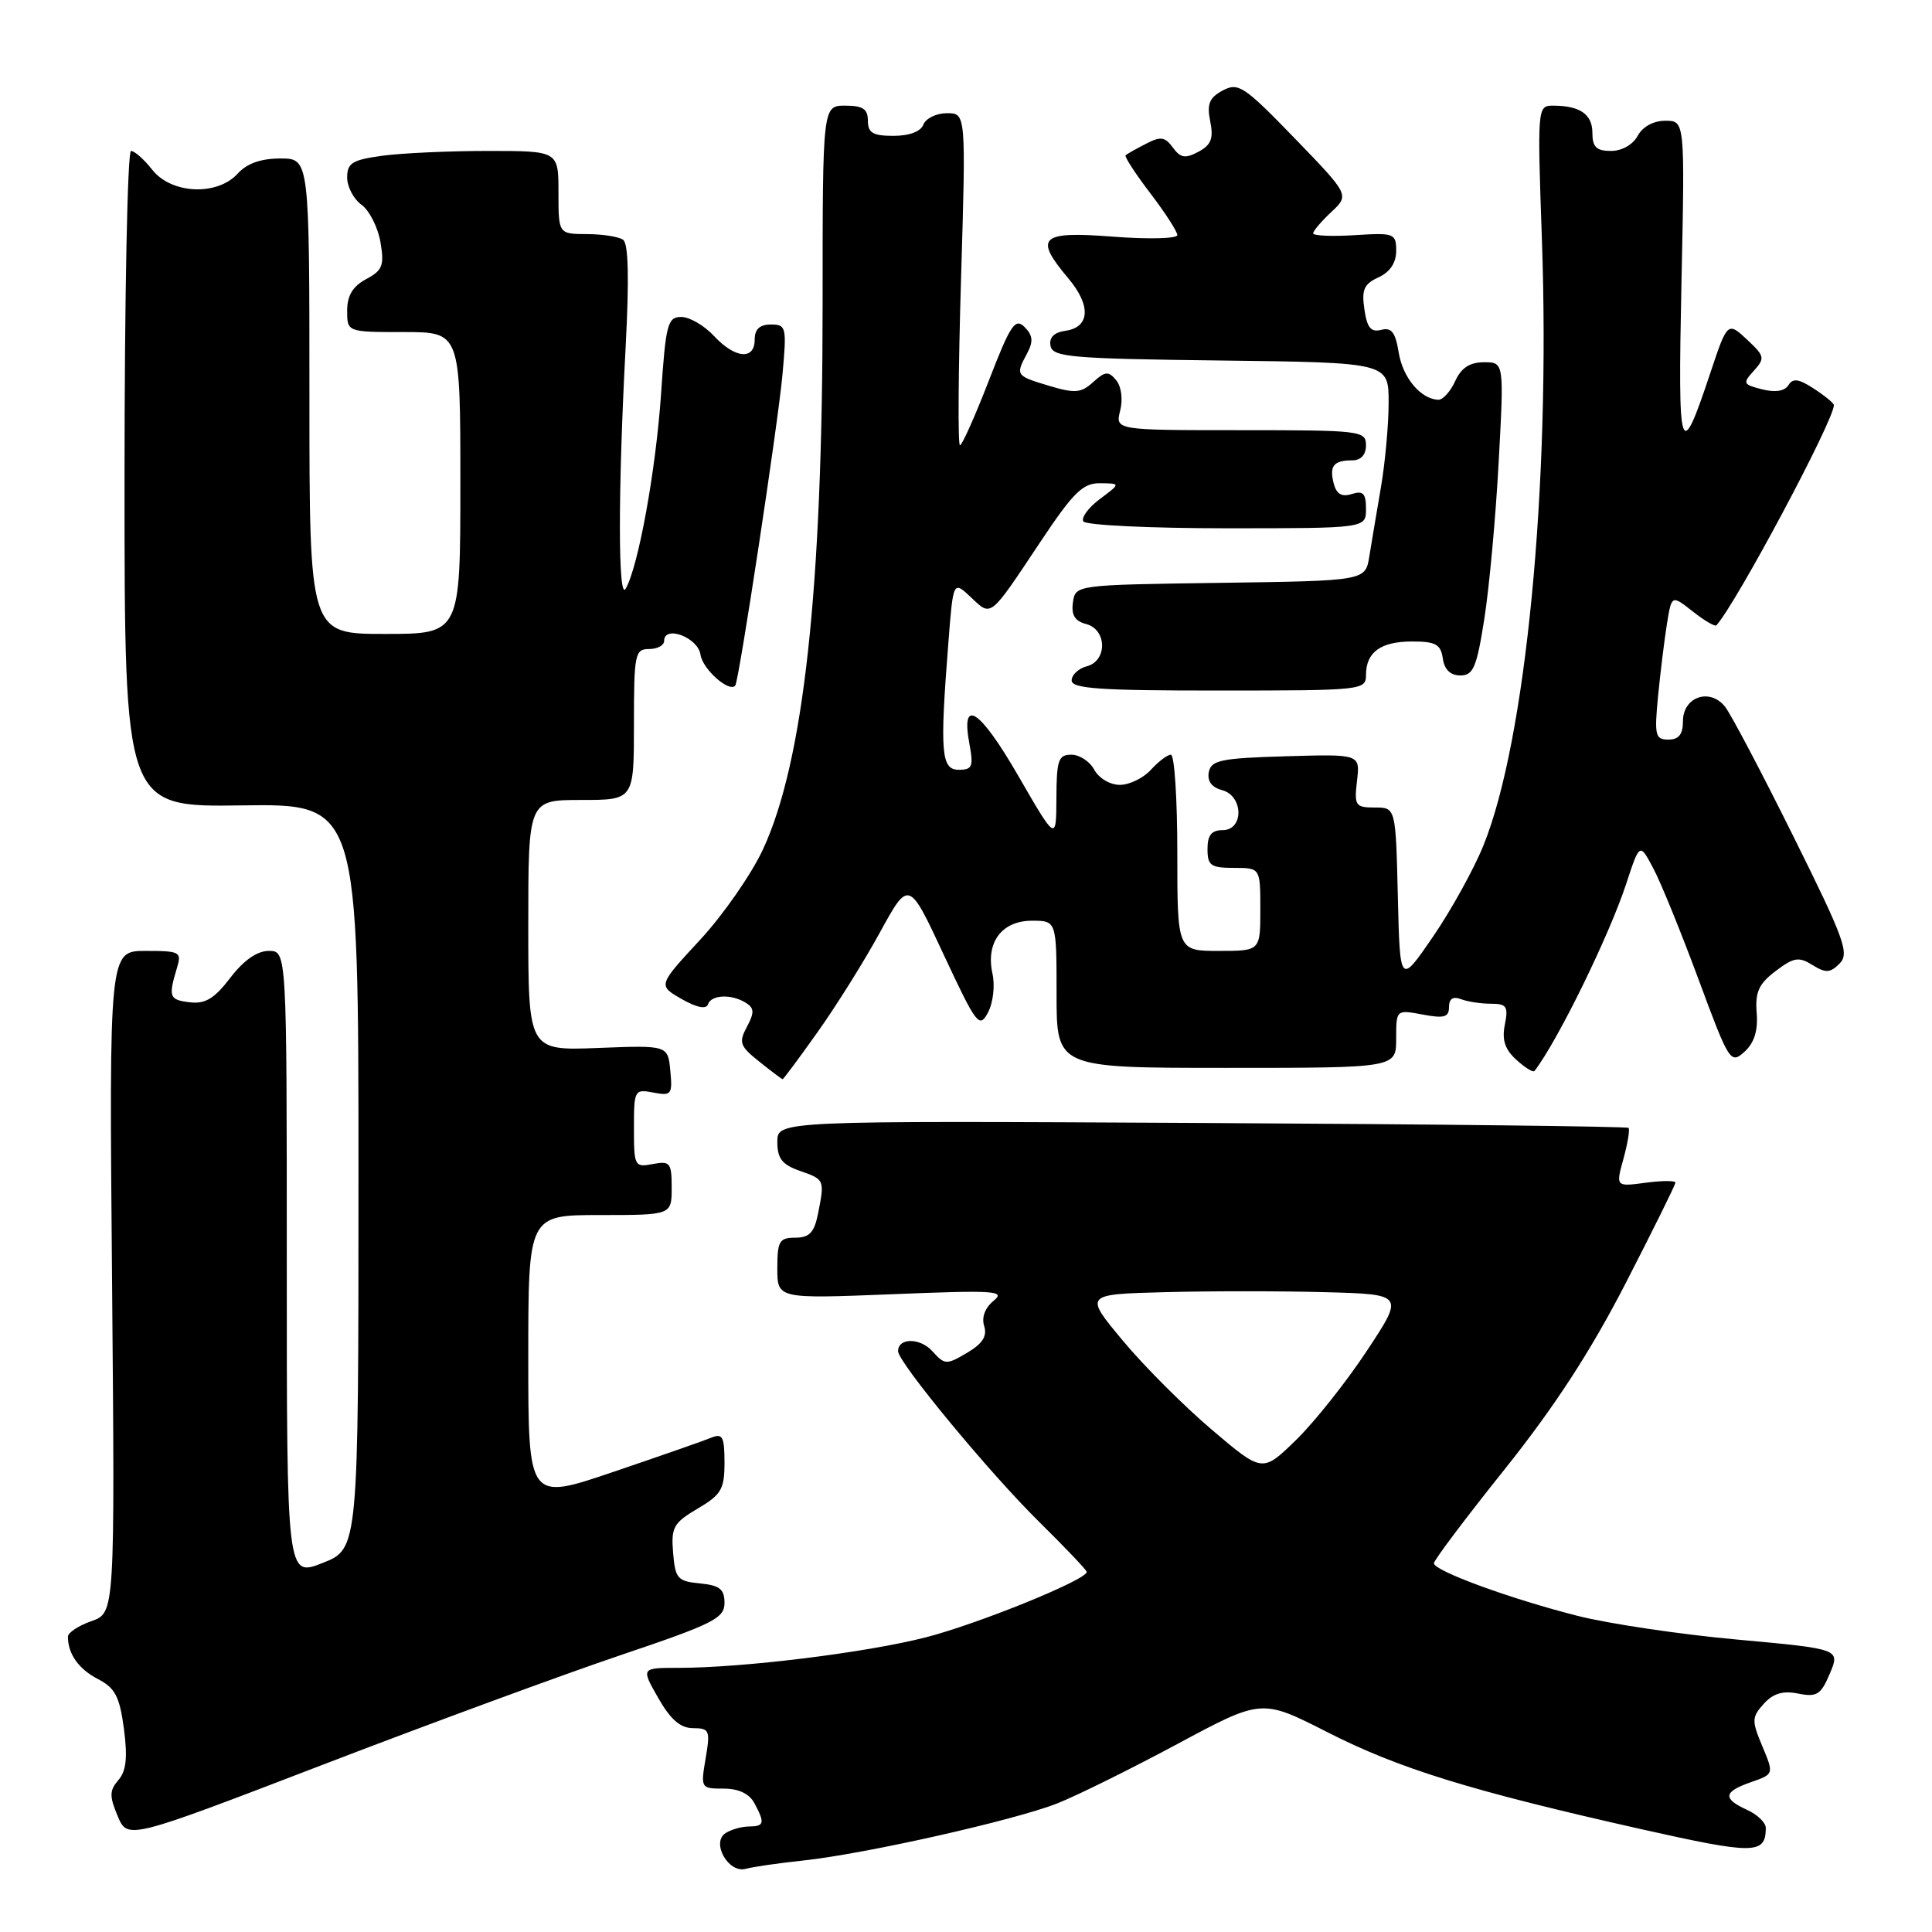 <?xml version="1.0" encoding="UTF-8" standalone="no"?>
<!DOCTYPE svg PUBLIC "-//W3C//DTD SVG 1.1//EN" "http://www.w3.org/Graphics/SVG/1.1/DTD/svg11.dtd" >
<svg xmlns="http://www.w3.org/2000/svg" xmlns:xlink="http://www.w3.org/1999/xlink" version="1.1" viewBox="0 0 256 256">
 <g >
 <path fill="currentColor"
d=" M 106.50 246.52 C 114.73 245.63 134.41 241.20 140.09 238.96 C 142.66 237.95 149.81 234.41 155.97 231.11 C 167.17 225.09 167.17 225.09 175.84 229.50 C 185.37 234.36 194.87 237.29 217.50 242.38 C 232.48 245.74 233.94 245.73 233.98 242.23 C 233.99 241.53 232.88 240.44 231.50 239.82 C 228.22 238.32 228.35 237.42 232.03 236.14 C 235.06 235.08 235.06 235.08 233.52 231.39 C 232.09 227.98 232.11 227.54 233.71 225.76 C 234.96 224.38 236.25 224.00 238.28 224.41 C 240.75 224.90 241.28 224.56 242.47 221.74 C 243.83 218.50 243.83 218.50 230.17 217.25 C 222.65 216.57 213.12 215.15 209.00 214.10 C 200.04 211.82 190.00 208.14 190.00 207.14 C 190.00 206.74 194.22 201.13 199.39 194.67 C 205.98 186.41 210.74 179.10 215.39 170.07 C 219.02 163.01 222.00 156.99 222.00 156.71 C 222.00 156.42 220.22 156.43 218.05 156.72 C 214.09 157.25 214.09 157.25 215.12 153.53 C 215.68 151.49 215.98 149.65 215.79 149.45 C 215.59 149.26 190.13 148.96 159.21 148.80 C 103.00 148.50 103.00 148.50 103.00 151.30 C 103.00 153.52 103.63 154.32 106.00 155.15 C 109.27 156.29 109.29 156.32 108.38 160.88 C 107.89 163.32 107.23 164.00 105.38 164.00 C 103.27 164.00 103.00 164.45 103.00 168.05 C 103.00 172.10 103.00 172.10 118.25 171.49 C 131.86 170.94 133.30 171.03 131.66 172.36 C 130.52 173.29 130.04 174.56 130.41 175.71 C 130.83 177.05 130.19 178.05 128.13 179.26 C 125.41 180.87 125.18 180.86 123.54 179.04 C 121.91 177.24 119.00 177.24 119.00 179.04 C 119.00 180.51 131.13 195.19 137.66 201.62 C 141.15 205.06 144.00 208.06 144.00 208.29 C 144.00 209.33 129.60 215.18 122.66 216.96 C 114.68 219.00 98.45 221.00 89.86 221.00 C 84.94 221.00 84.94 221.00 87.22 224.99 C 88.85 227.85 90.16 228.99 91.84 228.99 C 94.01 229.00 94.13 229.28 93.50 233.00 C 92.83 236.94 92.87 237.00 95.88 237.00 C 97.87 237.00 99.29 237.67 99.96 238.93 C 101.38 241.57 101.28 242.00 99.25 242.02 C 98.29 242.02 96.89 242.42 96.15 242.89 C 94.19 244.13 96.52 248.26 98.81 247.63 C 99.74 247.37 103.20 246.87 106.50 246.52 Z  M 82.25 219.31 C 94.52 215.17 96.00 214.43 96.00 212.40 C 96.00 210.57 95.37 210.07 92.75 209.81 C 89.78 209.53 89.47 209.17 89.19 205.75 C 88.91 202.38 89.24 201.79 92.44 199.90 C 95.58 198.05 96.00 197.33 96.00 193.79 C 96.00 190.37 95.74 189.89 94.25 190.50 C 93.29 190.90 87.44 192.94 81.25 195.04 C 70.00 198.86 70.00 198.86 70.00 179.93 C 70.00 161.00 70.00 161.00 79.50 161.00 C 89.00 161.00 89.00 161.00 89.00 157.38 C 89.00 154.06 88.79 153.81 86.50 154.24 C 84.09 154.71 84.00 154.53 84.00 149.50 C 84.00 144.43 84.07 144.29 86.57 144.77 C 88.97 145.23 89.12 145.03 88.82 141.88 C 88.50 138.50 88.50 138.50 79.25 138.86 C 70.00 139.22 70.00 139.22 70.00 122.61 C 70.00 106.00 70.00 106.00 77.00 106.00 C 84.00 106.00 84.00 106.00 84.00 96.00 C 84.00 86.67 84.13 86.00 86.00 86.00 C 87.10 86.00 88.00 85.52 88.00 84.93 C 88.00 82.77 92.50 84.47 92.82 86.75 C 93.09 88.67 96.66 91.83 97.43 90.83 C 97.92 90.19 103.05 56.43 103.67 49.75 C 104.26 43.32 104.19 43.00 102.14 43.00 C 100.67 43.00 100.00 43.62 100.00 45.00 C 100.00 47.76 97.39 47.52 94.59 44.50 C 93.31 43.13 91.37 42.00 90.28 42.00 C 88.46 42.00 88.22 42.91 87.59 52.25 C 86.90 62.32 84.59 75.05 82.91 78.00 C 81.89 79.80 81.88 65.14 82.90 46.00 C 83.38 36.86 83.27 32.26 82.56 31.77 C 81.98 31.36 79.81 31.02 77.75 31.02 C 74.00 31.00 74.00 31.00 74.00 25.50 C 74.00 20.00 74.00 20.00 64.64 20.00 C 59.49 20.00 53.19 20.29 50.64 20.64 C 46.69 21.18 46.00 21.60 46.00 23.51 C 46.00 24.75 46.85 26.37 47.90 27.13 C 48.94 27.88 50.07 30.11 50.41 32.07 C 50.94 35.18 50.70 35.82 48.51 36.99 C 46.74 37.94 46.00 39.17 46.00 41.17 C 46.00 44.00 46.00 44.00 53.50 44.00 C 61.00 44.00 61.00 44.00 61.00 64.00 C 61.00 84.00 61.00 84.00 51.00 84.00 C 41.00 84.00 41.00 84.00 41.00 52.50 C 41.00 21.00 41.00 21.00 37.15 21.00 C 34.58 21.00 32.71 21.66 31.50 23.00 C 28.79 25.99 22.71 25.72 20.18 22.50 C 19.10 21.13 17.83 20.00 17.36 20.00 C 16.89 20.00 16.50 39.56 16.50 63.47 C 16.50 106.94 16.50 106.94 32.00 106.72 C 47.50 106.50 47.50 106.50 47.50 155.87 C 47.50 205.23 47.50 205.23 42.75 207.10 C 38.00 208.97 38.00 208.97 38.00 167.48 C 38.00 126.00 38.00 126.00 35.62 126.00 C 34.07 126.00 32.29 127.24 30.52 129.56 C 28.42 132.31 27.21 133.05 25.16 132.81 C 22.43 132.49 22.28 132.11 23.45 128.25 C 24.09 126.13 23.85 126.00 19.30 126.00 C 14.46 126.00 14.46 126.00 14.85 169.86 C 15.23 213.72 15.23 213.72 12.11 214.81 C 10.40 215.41 9.00 216.33 9.00 216.87 C 9.00 219.16 10.43 221.17 12.99 222.49 C 15.26 223.67 15.85 224.80 16.42 229.07 C 16.92 232.88 16.73 234.66 15.69 235.87 C 14.50 237.24 14.48 238.00 15.59 240.63 C 16.91 243.77 16.91 243.77 42.71 233.86 C 56.89 228.41 74.69 221.86 82.25 219.31 Z  M 108.34 136.75 C 110.79 133.31 114.51 127.37 116.60 123.54 C 120.42 116.57 120.42 116.57 125.05 126.51 C 129.40 135.82 129.77 136.31 130.91 134.17 C 131.59 132.89 131.86 130.62 131.51 129.03 C 130.59 124.88 132.74 122.00 136.74 122.00 C 140.00 122.00 140.00 122.00 140.00 131.75 C 140.00 141.50 140.00 141.50 162.50 141.50 C 185.00 141.50 185.00 141.50 185.00 137.64 C 185.00 133.78 185.00 133.78 188.50 134.43 C 191.35 134.97 192.00 134.79 192.00 133.44 C 192.00 132.34 192.53 131.99 193.58 132.39 C 194.45 132.73 196.24 133.00 197.56 133.00 C 199.64 133.00 199.88 133.36 199.40 135.77 C 198.99 137.79 199.41 139.06 200.93 140.43 C 202.07 141.47 203.15 142.14 203.33 141.91 C 206.40 137.92 213.23 123.98 215.49 117.08 C 217.27 111.66 217.27 111.66 219.08 115.08 C 220.08 116.96 222.77 123.58 225.07 129.79 C 229.12 140.73 229.31 141.03 231.15 139.37 C 232.45 138.19 232.96 136.57 232.77 134.21 C 232.55 131.45 233.05 130.36 235.28 128.67 C 237.69 126.85 238.35 126.74 240.16 127.87 C 241.92 128.96 242.50 128.93 243.75 127.68 C 245.09 126.34 244.41 124.47 237.64 110.84 C 233.45 102.40 229.38 94.67 228.59 93.66 C 226.58 91.10 223.00 92.32 223.00 95.57 C 223.00 97.30 222.45 98.00 221.07 98.00 C 219.33 98.00 219.20 97.45 219.70 92.25 C 220.01 89.09 220.54 84.77 220.88 82.66 C 221.50 78.82 221.50 78.82 224.30 81.02 C 225.84 82.24 227.25 83.06 227.43 82.86 C 230.07 79.95 243.00 55.71 243.00 53.68 C 243.00 53.43 241.82 52.46 240.37 51.51 C 238.35 50.19 237.57 50.08 236.98 51.03 C 236.49 51.83 235.24 52.03 233.50 51.59 C 230.96 50.95 230.88 50.79 232.39 49.13 C 233.88 47.48 233.82 47.18 231.60 45.10 C 228.92 42.58 228.90 42.59 226.60 49.50 C 222.61 61.46 222.32 60.55 222.80 37.58 C 223.26 16.00 223.26 16.00 220.67 16.00 C 219.09 16.00 217.65 16.79 217.00 18.00 C 216.37 19.17 214.91 20.00 213.46 20.00 C 211.53 20.00 211.00 19.48 211.00 17.61 C 211.00 15.13 209.35 14.00 205.76 14.00 C 203.72 14.00 203.70 14.26 204.31 31.75 C 205.46 64.36 202.19 98.19 196.55 112.06 C 195.28 115.19 192.27 120.63 189.87 124.13 C 185.50 130.50 185.50 130.50 185.22 118.75 C 184.94 107.00 184.94 107.00 182.17 107.00 C 179.59 107.00 179.43 106.76 179.81 103.46 C 180.23 99.92 180.23 99.92 170.38 100.21 C 161.77 100.46 160.48 100.73 160.17 102.32 C 159.95 103.50 160.56 104.33 161.91 104.69 C 164.77 105.43 164.85 110.00 162.00 110.00 C 160.53 110.00 160.00 110.67 160.00 112.50 C 160.00 114.69 160.43 115.00 163.50 115.00 C 167.00 115.00 167.00 115.00 167.00 120.50 C 167.00 126.00 167.00 126.00 161.50 126.00 C 156.00 126.00 156.00 126.00 156.00 113.00 C 156.00 105.85 155.62 100.00 155.15 100.00 C 154.69 100.00 153.50 100.90 152.50 102.00 C 151.50 103.10 149.65 104.00 148.38 104.00 C 147.09 104.00 145.60 103.11 145.00 102.00 C 144.41 100.90 143.05 100.00 141.96 100.00 C 140.24 100.00 140.00 100.71 139.98 105.75 C 139.95 111.50 139.95 111.50 134.89 102.74 C 129.80 93.93 127.27 92.31 128.46 98.61 C 129.01 101.57 128.83 102.00 127.05 102.00 C 124.71 102.00 124.52 99.76 125.66 85.22 C 126.30 76.93 126.30 76.93 128.66 79.15 C 131.40 81.73 131.06 82.01 137.89 71.75 C 142.25 65.21 143.49 64.00 145.78 64.03 C 148.50 64.06 148.50 64.06 145.74 66.12 C 144.23 67.25 143.24 68.59 143.55 69.09 C 143.86 69.59 152.42 70.00 162.56 70.00 C 181.00 70.00 181.00 70.00 181.00 67.43 C 181.00 65.38 180.63 64.98 179.12 65.46 C 177.80 65.88 177.10 65.48 176.73 64.09 C 176.12 61.74 176.70 61.00 179.17 61.00 C 180.33 61.00 181.00 60.27 181.00 59.00 C 181.00 57.08 180.33 57.00 164.39 57.00 C 147.78 57.00 147.78 57.00 148.43 54.40 C 148.81 52.91 148.58 51.20 147.90 50.38 C 146.88 49.15 146.45 49.18 144.85 50.63 C 143.25 52.08 142.44 52.15 139.00 51.12 C 134.58 49.79 134.54 49.73 136.10 46.82 C 136.94 45.24 136.86 44.44 135.76 43.33 C 134.51 42.09 133.89 43.02 131.02 50.45 C 129.20 55.15 127.48 59.00 127.20 59.00 C 126.91 59.00 126.98 49.10 127.34 37.00 C 128.00 15.00 128.00 15.00 125.47 15.00 C 124.08 15.00 122.68 15.68 122.36 16.50 C 122.01 17.43 120.49 18.00 118.39 18.00 C 115.67 18.00 115.00 17.61 115.00 16.00 C 115.00 14.44 114.33 14.00 112.00 14.00 C 109.00 14.00 109.00 14.00 109.00 40.25 C 109.00 77.99 106.50 100.89 101.11 112.52 C 99.58 115.83 95.81 121.25 92.75 124.55 C 87.18 130.57 87.18 130.57 90.31 132.37 C 92.31 133.51 93.58 133.77 93.81 133.08 C 94.24 131.79 96.96 131.69 98.85 132.89 C 99.95 133.58 99.97 134.18 98.97 136.06 C 97.86 138.13 98.03 138.62 100.62 140.68 C 102.20 141.95 103.59 142.99 103.70 143.00 C 103.81 143.00 105.90 140.19 108.34 136.75 Z  M 181.00 89.45 C 181.00 86.41 182.95 85.00 187.13 85.00 C 190.24 85.00 190.91 85.38 191.18 87.25 C 191.39 88.73 192.19 89.50 193.50 89.50 C 195.22 89.50 195.67 88.44 196.68 82.00 C 197.33 77.88 198.19 68.54 198.58 61.25 C 199.30 48.00 199.30 48.00 196.63 48.00 C 194.75 48.00 193.62 48.74 192.82 50.50 C 192.19 51.88 191.19 52.99 190.59 52.97 C 188.27 52.90 185.88 50.06 185.34 46.73 C 184.90 44.02 184.38 43.35 183.01 43.71 C 181.66 44.06 181.14 43.43 180.79 40.99 C 180.40 38.39 180.74 37.62 182.66 36.75 C 184.18 36.05 185.00 34.83 185.00 33.25 C 185.00 30.92 184.75 30.83 179.50 31.16 C 176.47 31.35 174.00 31.24 174.00 30.92 C 174.00 30.61 175.08 29.33 176.41 28.09 C 178.81 25.83 178.81 25.83 171.54 18.31 C 164.84 11.39 164.08 10.89 162.02 11.99 C 160.24 12.94 159.90 13.77 160.36 16.07 C 160.82 18.35 160.49 19.20 158.80 20.11 C 157.05 21.04 156.43 20.94 155.41 19.55 C 154.36 18.12 153.79 18.04 151.83 19.06 C 150.55 19.72 149.34 20.40 149.15 20.57 C 148.96 20.73 150.42 22.98 152.40 25.58 C 154.38 28.17 156.00 30.68 156.00 31.15 C 156.00 31.62 152.18 31.72 147.50 31.36 C 137.81 30.61 136.95 31.42 141.58 36.91 C 144.59 40.49 144.43 43.37 141.18 43.83 C 139.66 44.04 138.99 44.72 139.20 45.83 C 139.49 47.32 141.90 47.53 161.76 47.77 C 184.00 48.04 184.00 48.04 184.00 53.34 C 184.00 56.25 183.54 61.30 182.98 64.57 C 182.42 67.83 181.73 71.95 181.44 73.73 C 180.92 76.96 180.92 76.96 161.71 77.23 C 142.50 77.50 142.50 77.50 142.17 79.82 C 141.93 81.49 142.43 82.30 143.92 82.69 C 146.69 83.41 146.75 87.57 144.00 88.29 C 142.90 88.58 142.00 89.42 142.00 90.16 C 142.00 91.25 145.81 91.51 161.50 91.50 C 180.49 91.50 181.00 91.45 181.00 89.45 Z  M 160.59 189.46 C 156.91 186.34 151.59 181.02 148.78 177.64 C 143.66 171.50 143.66 171.50 154.33 171.22 C 160.20 171.06 169.74 171.06 175.53 171.22 C 186.07 171.50 186.07 171.50 181.11 179.00 C 178.39 183.12 174.16 188.44 171.72 190.82 C 167.28 195.14 167.28 195.14 160.59 189.46 Z "/>
</g>
</svg>